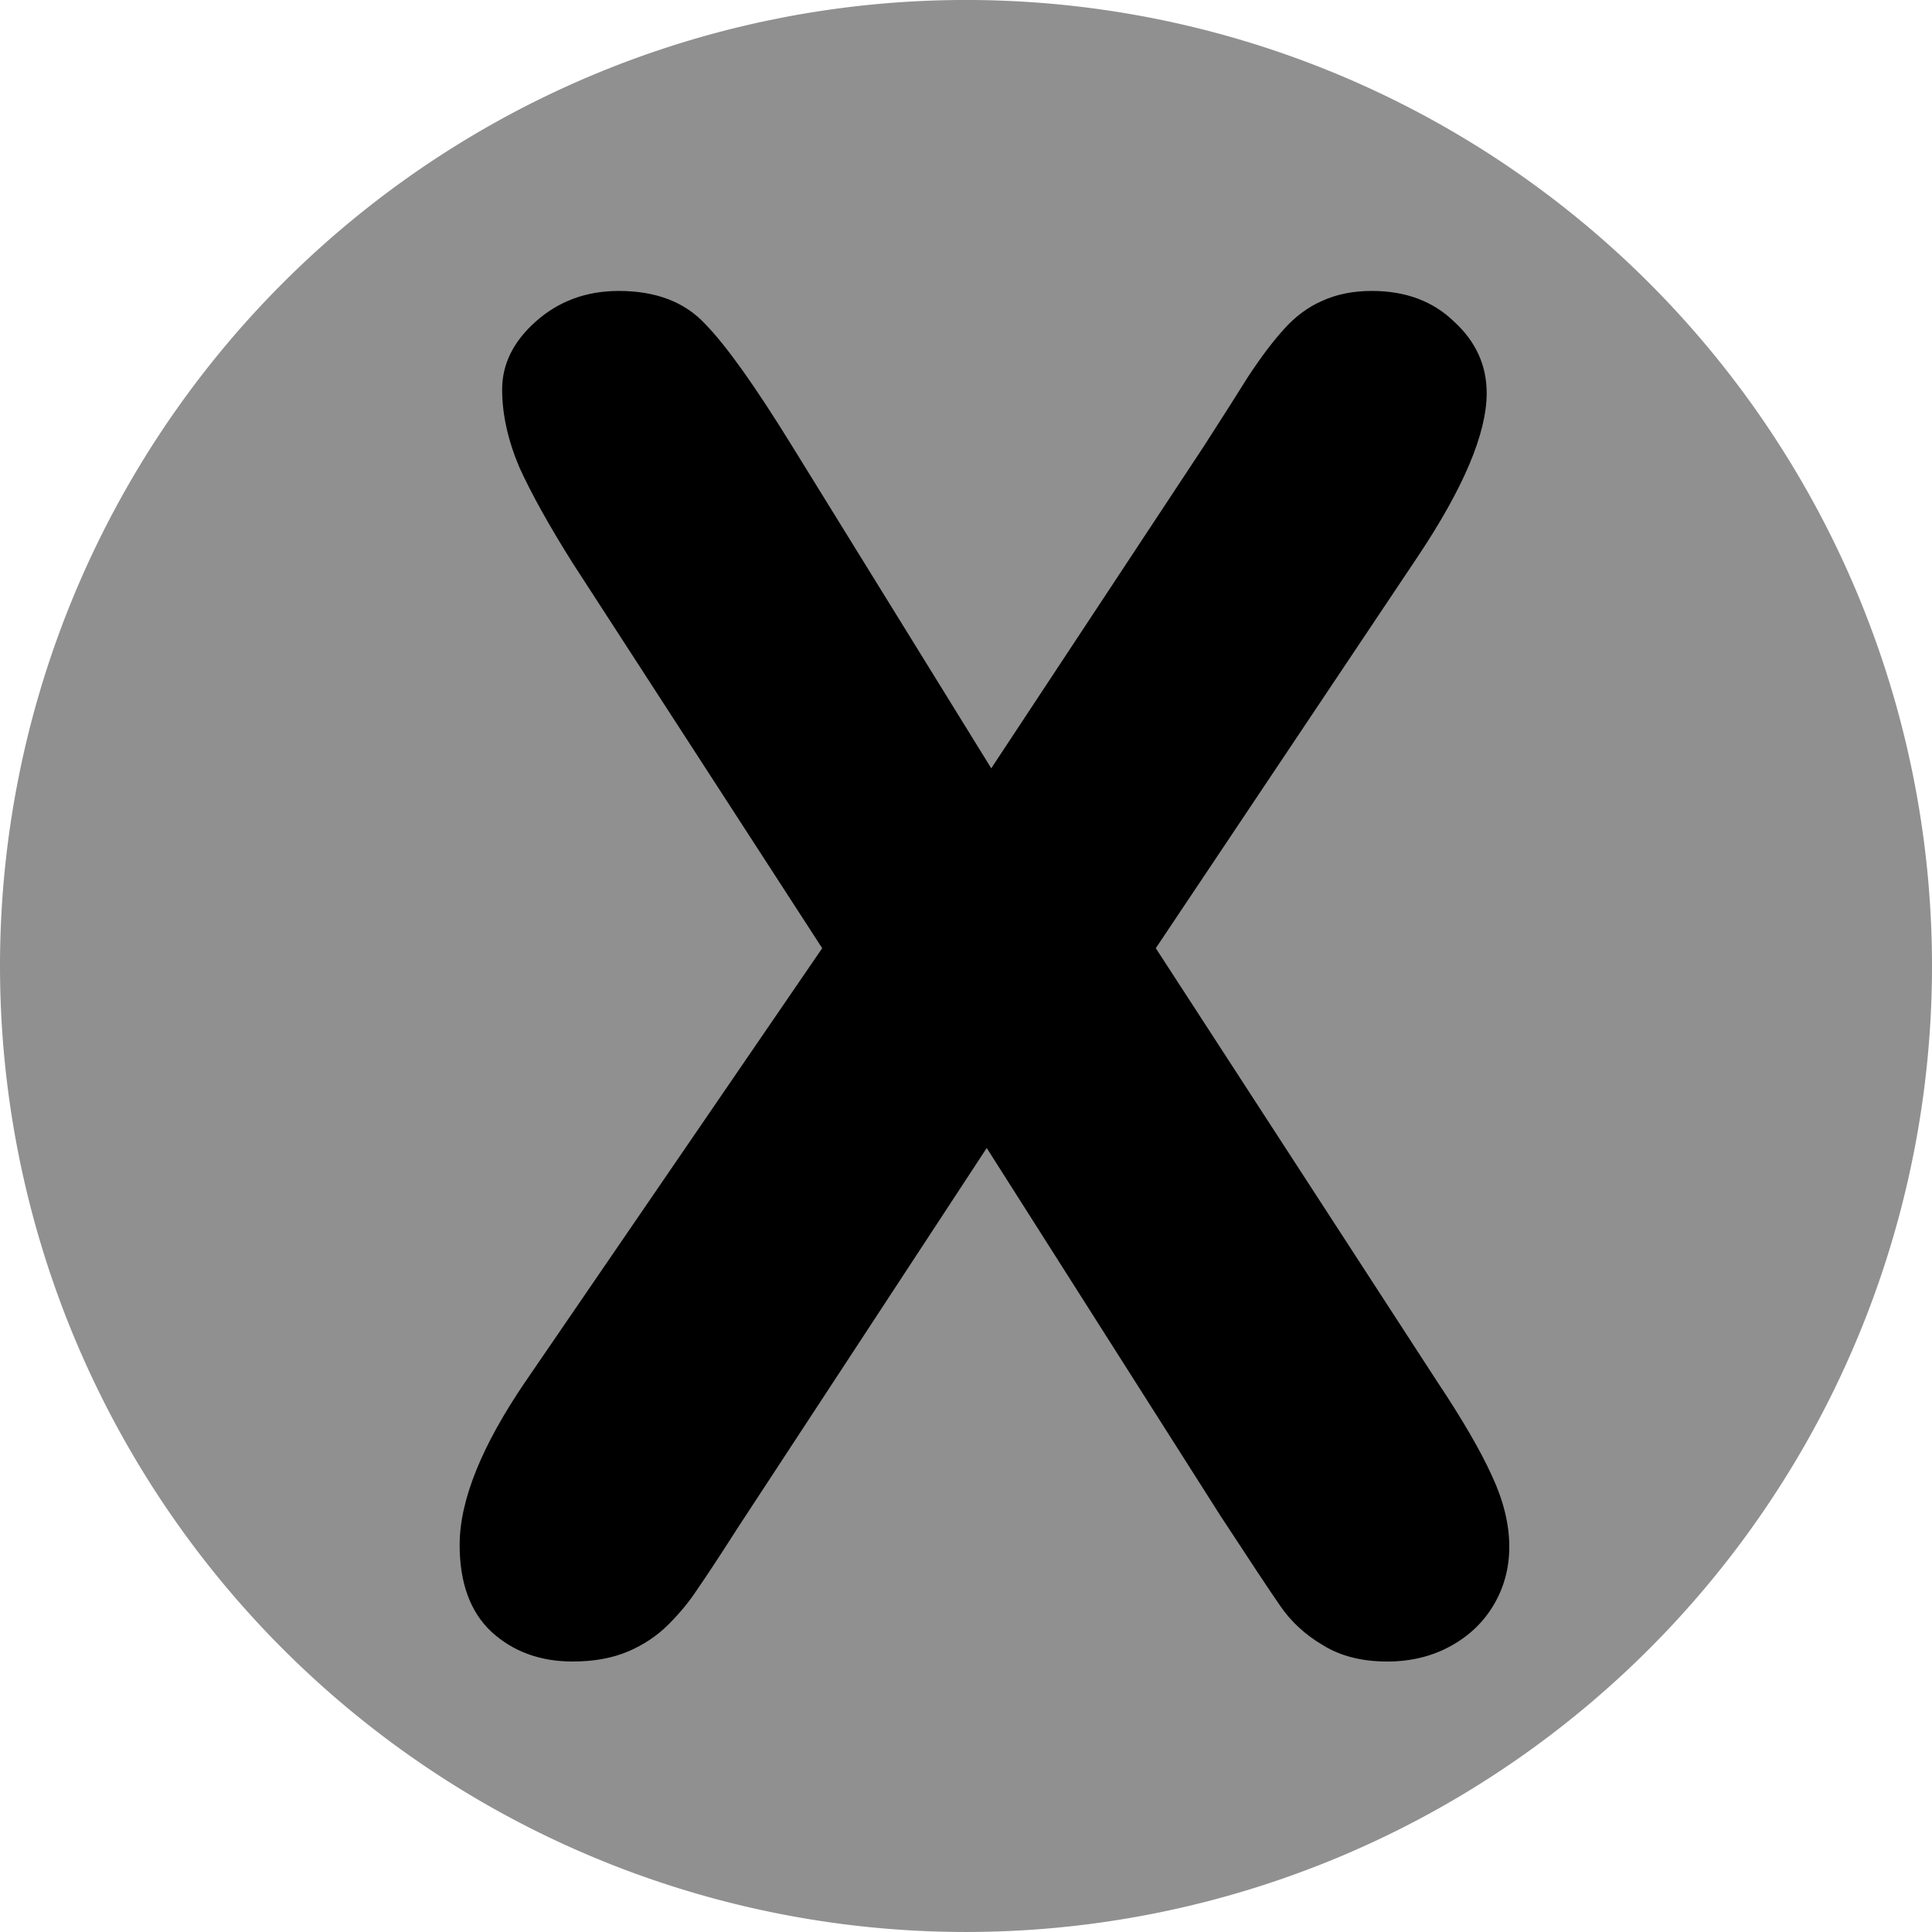 <?xml version="1.0" encoding="UTF-8"?>
<!-- Created with Inkscape (http://www.inkscape.org/) -->
<svg width="20px" height="20px" version="1.1" viewBox="0 0 90.63 90.63" xmlns="http://www.w3.org/2000/svg">
 <g transform="translate(-61.97 -94.376)" fill-opacity="1" stroke-linecap="square" stroke-linejoin="bevel">
  <path d="m152.6 139.69a45.315 45.315 0 0 1-45.315 45.315 45.315 45.315 0 0 1-45.315-45.315 45.315 45.315 0 0 1 45.315-45.315 45.315 45.315 0 0 1 45.315 45.315z" fill="#909090" stop-color="#000000" stroke-width="1.323"/>
  <g transform="matrix(.265 0 0 .265 -439.98 -168.74)" stop-color="#000000" stroke-width="11.381" aria-label="X">
   <path d="m1987.2 1237.4 52.493-76.659-44.171-68.177q-6.242-9.922-9.442-16.964-3.041-7.202-3.041-13.763 0-6.722 5.921-12.003 6.082-5.441 14.724-5.441 9.922 0 15.364 5.921 5.601 5.761 15.364 21.605l35.209 56.974 37.609-56.974q4.641-7.202 7.842-12.323 3.361-5.121 6.402-8.482 3.041-3.361 6.722-4.961 3.841-1.76 8.802-1.76 8.962 0 14.564 5.441 5.761 5.281 5.761 12.643 0 10.723-12.323 29.127l-46.251 69.137 49.772 76.659q6.722 10.082 9.762 16.804 3.041 6.562 3.041 12.483 0 5.601-2.721 10.242-2.721 4.641-7.682 7.362-4.961 2.721-11.203 2.721-6.722 0-11.363-2.881-4.641-2.721-7.522-6.882-2.881-4.161-10.723-16.164l-41.29-64.976-43.851 66.896q-5.121 8.002-7.362 11.203-2.08 3.201-5.121 6.242-3.041 3.041-7.202 4.801t-9.762 1.76q-8.642 0-14.404-5.281-5.601-5.281-5.601-15.364 0-11.843 11.683-28.967z"/>
  </g>
 </g>
</svg>
